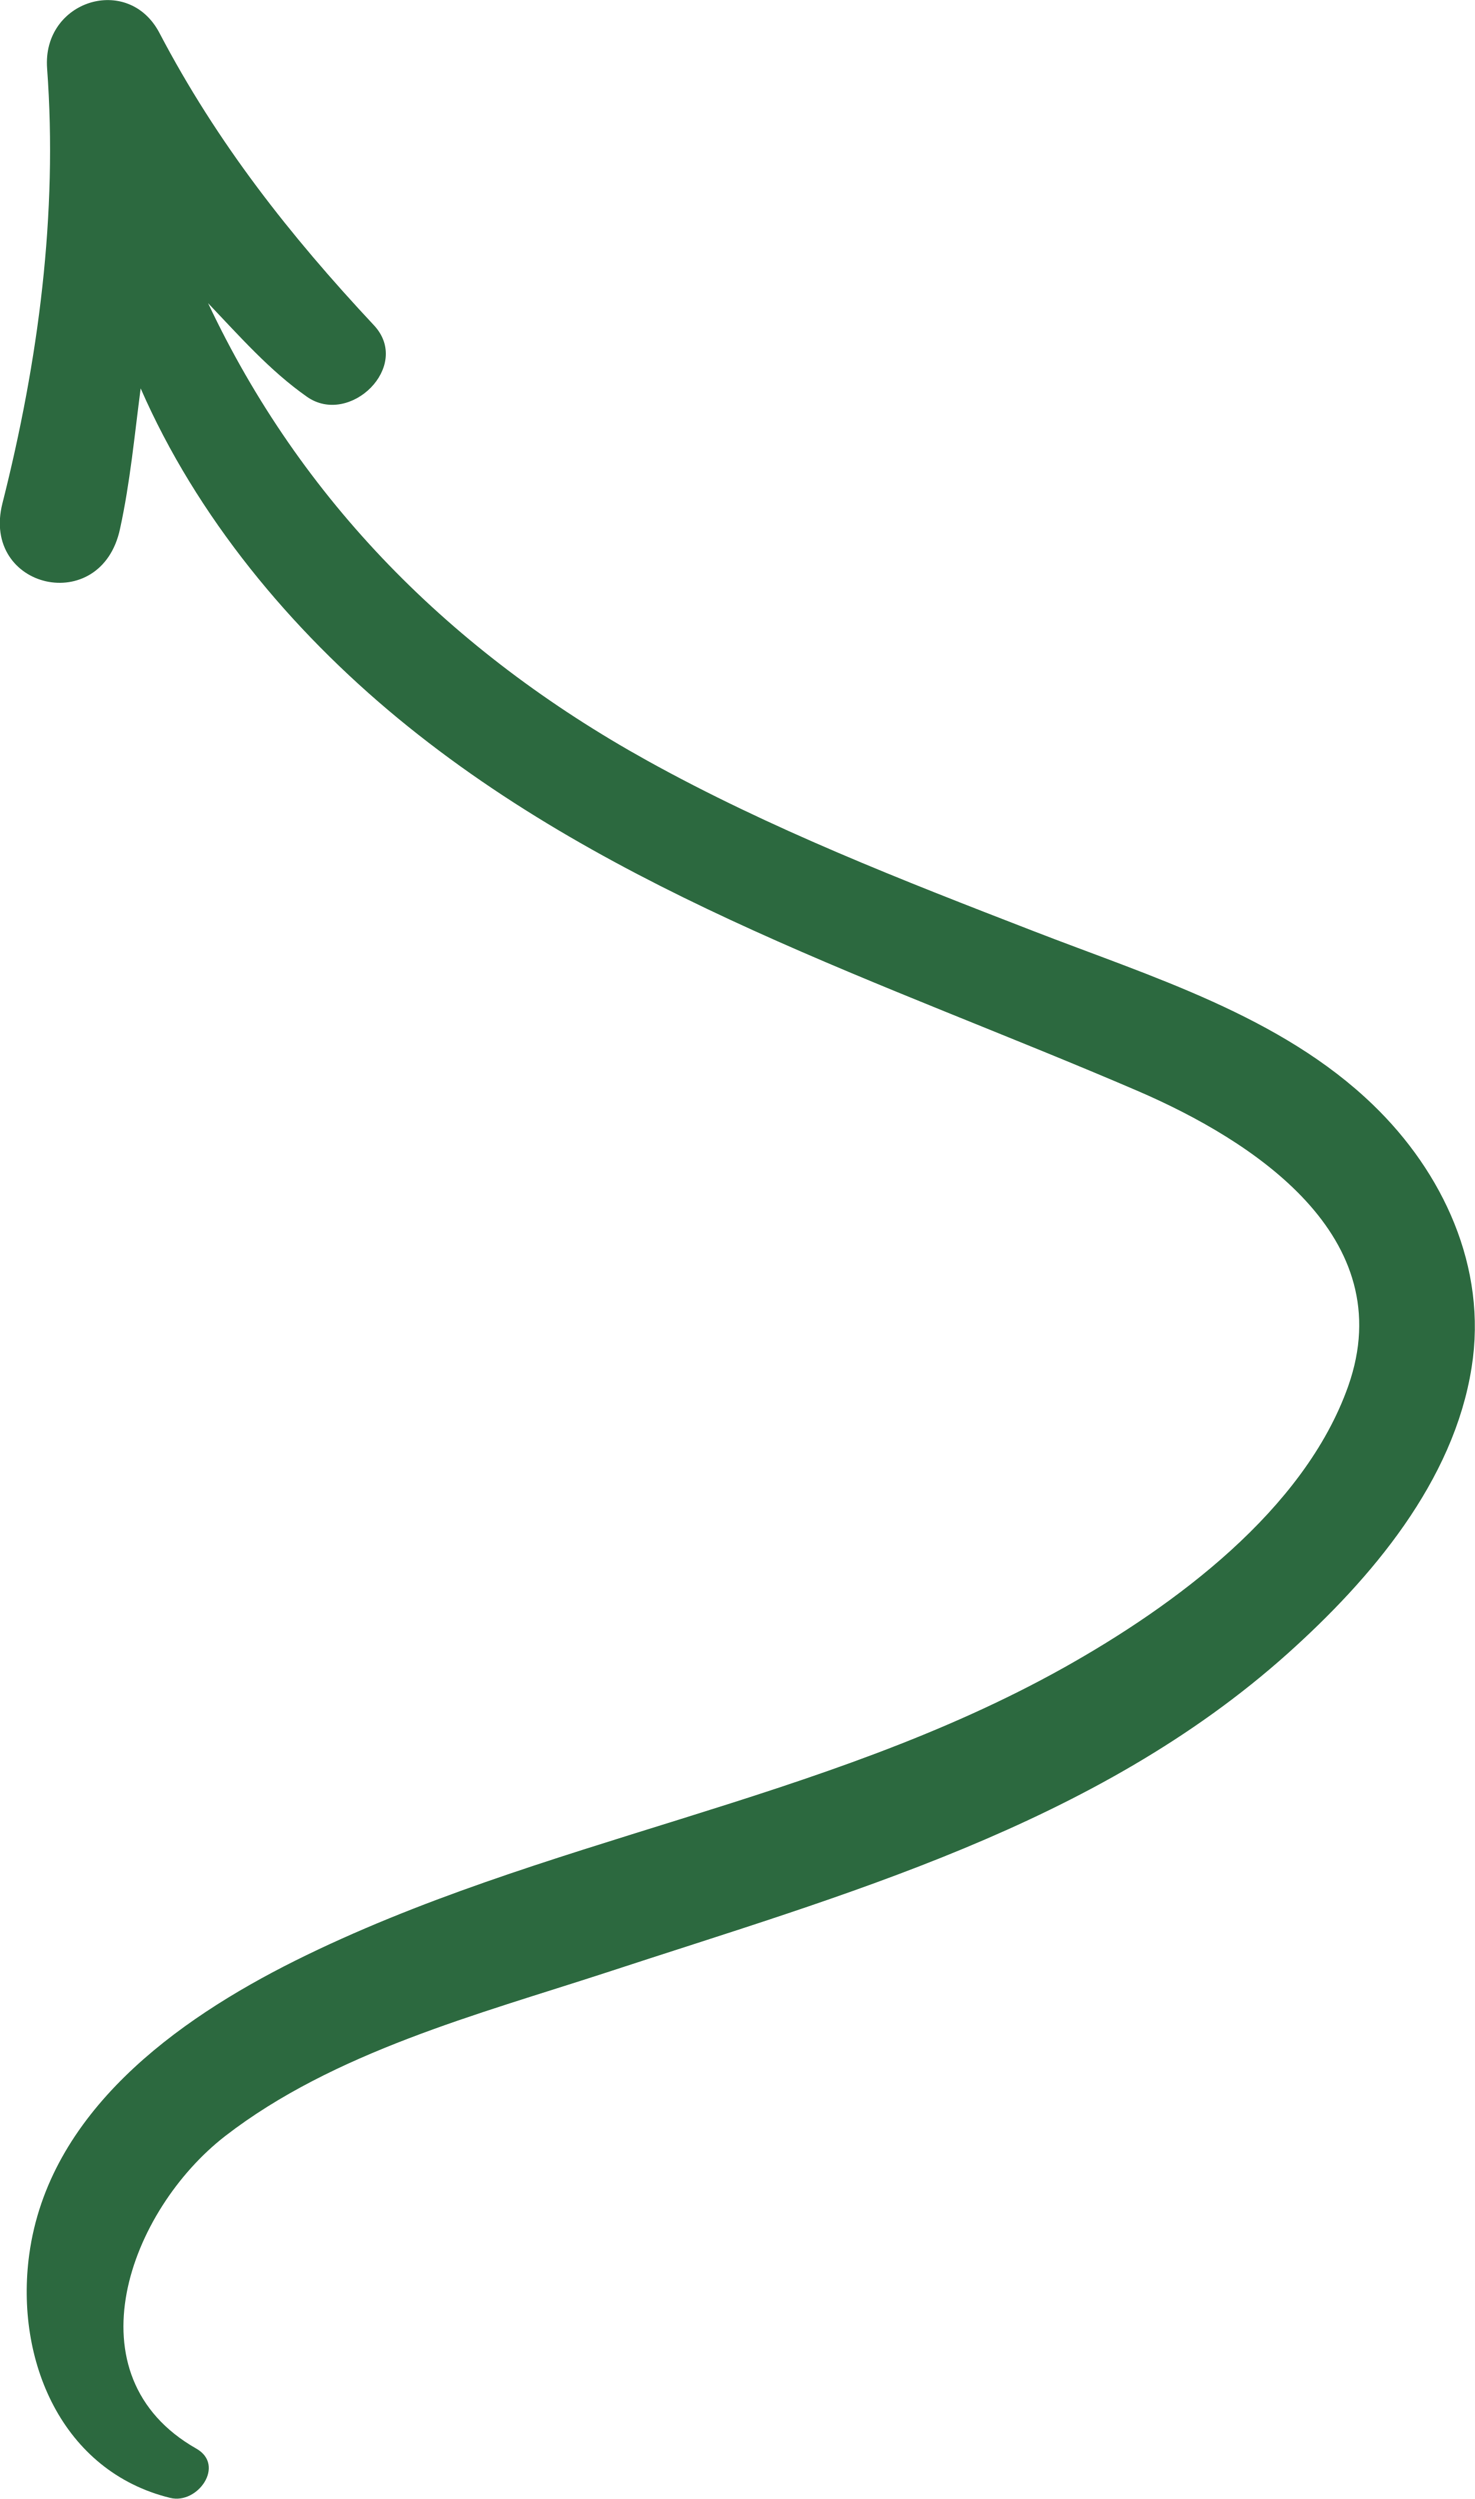 <?xml version="1.0" encoding="utf-8"?>
<!-- Generator: Adobe Illustrator 27.3.1, SVG Export Plug-In . SVG Version: 6.00 Build 0)  -->
<svg version="1.1" id="Calque_1" xmlns="http://www.w3.org/2000/svg" xmlns:xlink="http://www.w3.org/1999/xlink" x="0px" y="0px"
	 viewBox="0 0 47.92 81.19" style="enable-background:new 0 0 47.92 81.19;" xml:space="preserve">
<style type="text/css">
	.st0{fill:#2C693F;}
</style>
<path class="st0" d="M44.61,35.9c-3-2.9-7.23-4.17-11.04-5.65c-4.26-1.65-8.55-3.32-12.55-5.54C14.64,21.17,9.77,16.24,6.76,9.85
	c1.02,1.07,2,2.19,3.21,3.04c1.39,0.98,3.42-0.99,2.18-2.32c-2.74-2.93-5.1-5.93-6.97-9.5C4.17-0.86,1.37,0.01,1.53,2.22
	c0.35,4.73-0.28,9.5-1.45,14.13c-0.71,2.79,3.21,3.7,3.82,0.83c0.33-1.51,0.47-3.04,0.67-4.56c1.82,4.17,4.87,7.84,8.36,10.72
	c7.03,5.8,15.79,8.56,24.04,12.11c3.73,1.61,8.55,4.72,6.83,9.59c-1.43,4.04-5.66,7.14-9.23,9.14c-7.88,4.41-16.96,5.53-24.99,9.53
	c-3.86,1.93-8,4.92-8.63,9.54c-0.47,3.45,1.07,7.05,4.58,7.91c0.89,0.22,1.8-1.06,0.85-1.6c-4.17-2.37-2.18-7.74,0.94-10.16
	c3.52-2.72,8.21-3.95,12.35-5.3c7.73-2.54,15.91-4.77,22.17-10.38c2.71-2.43,5.39-5.59,5.97-9.29
	C48.33,41.17,46.87,38.08,44.61,35.9z"/>
</svg>
